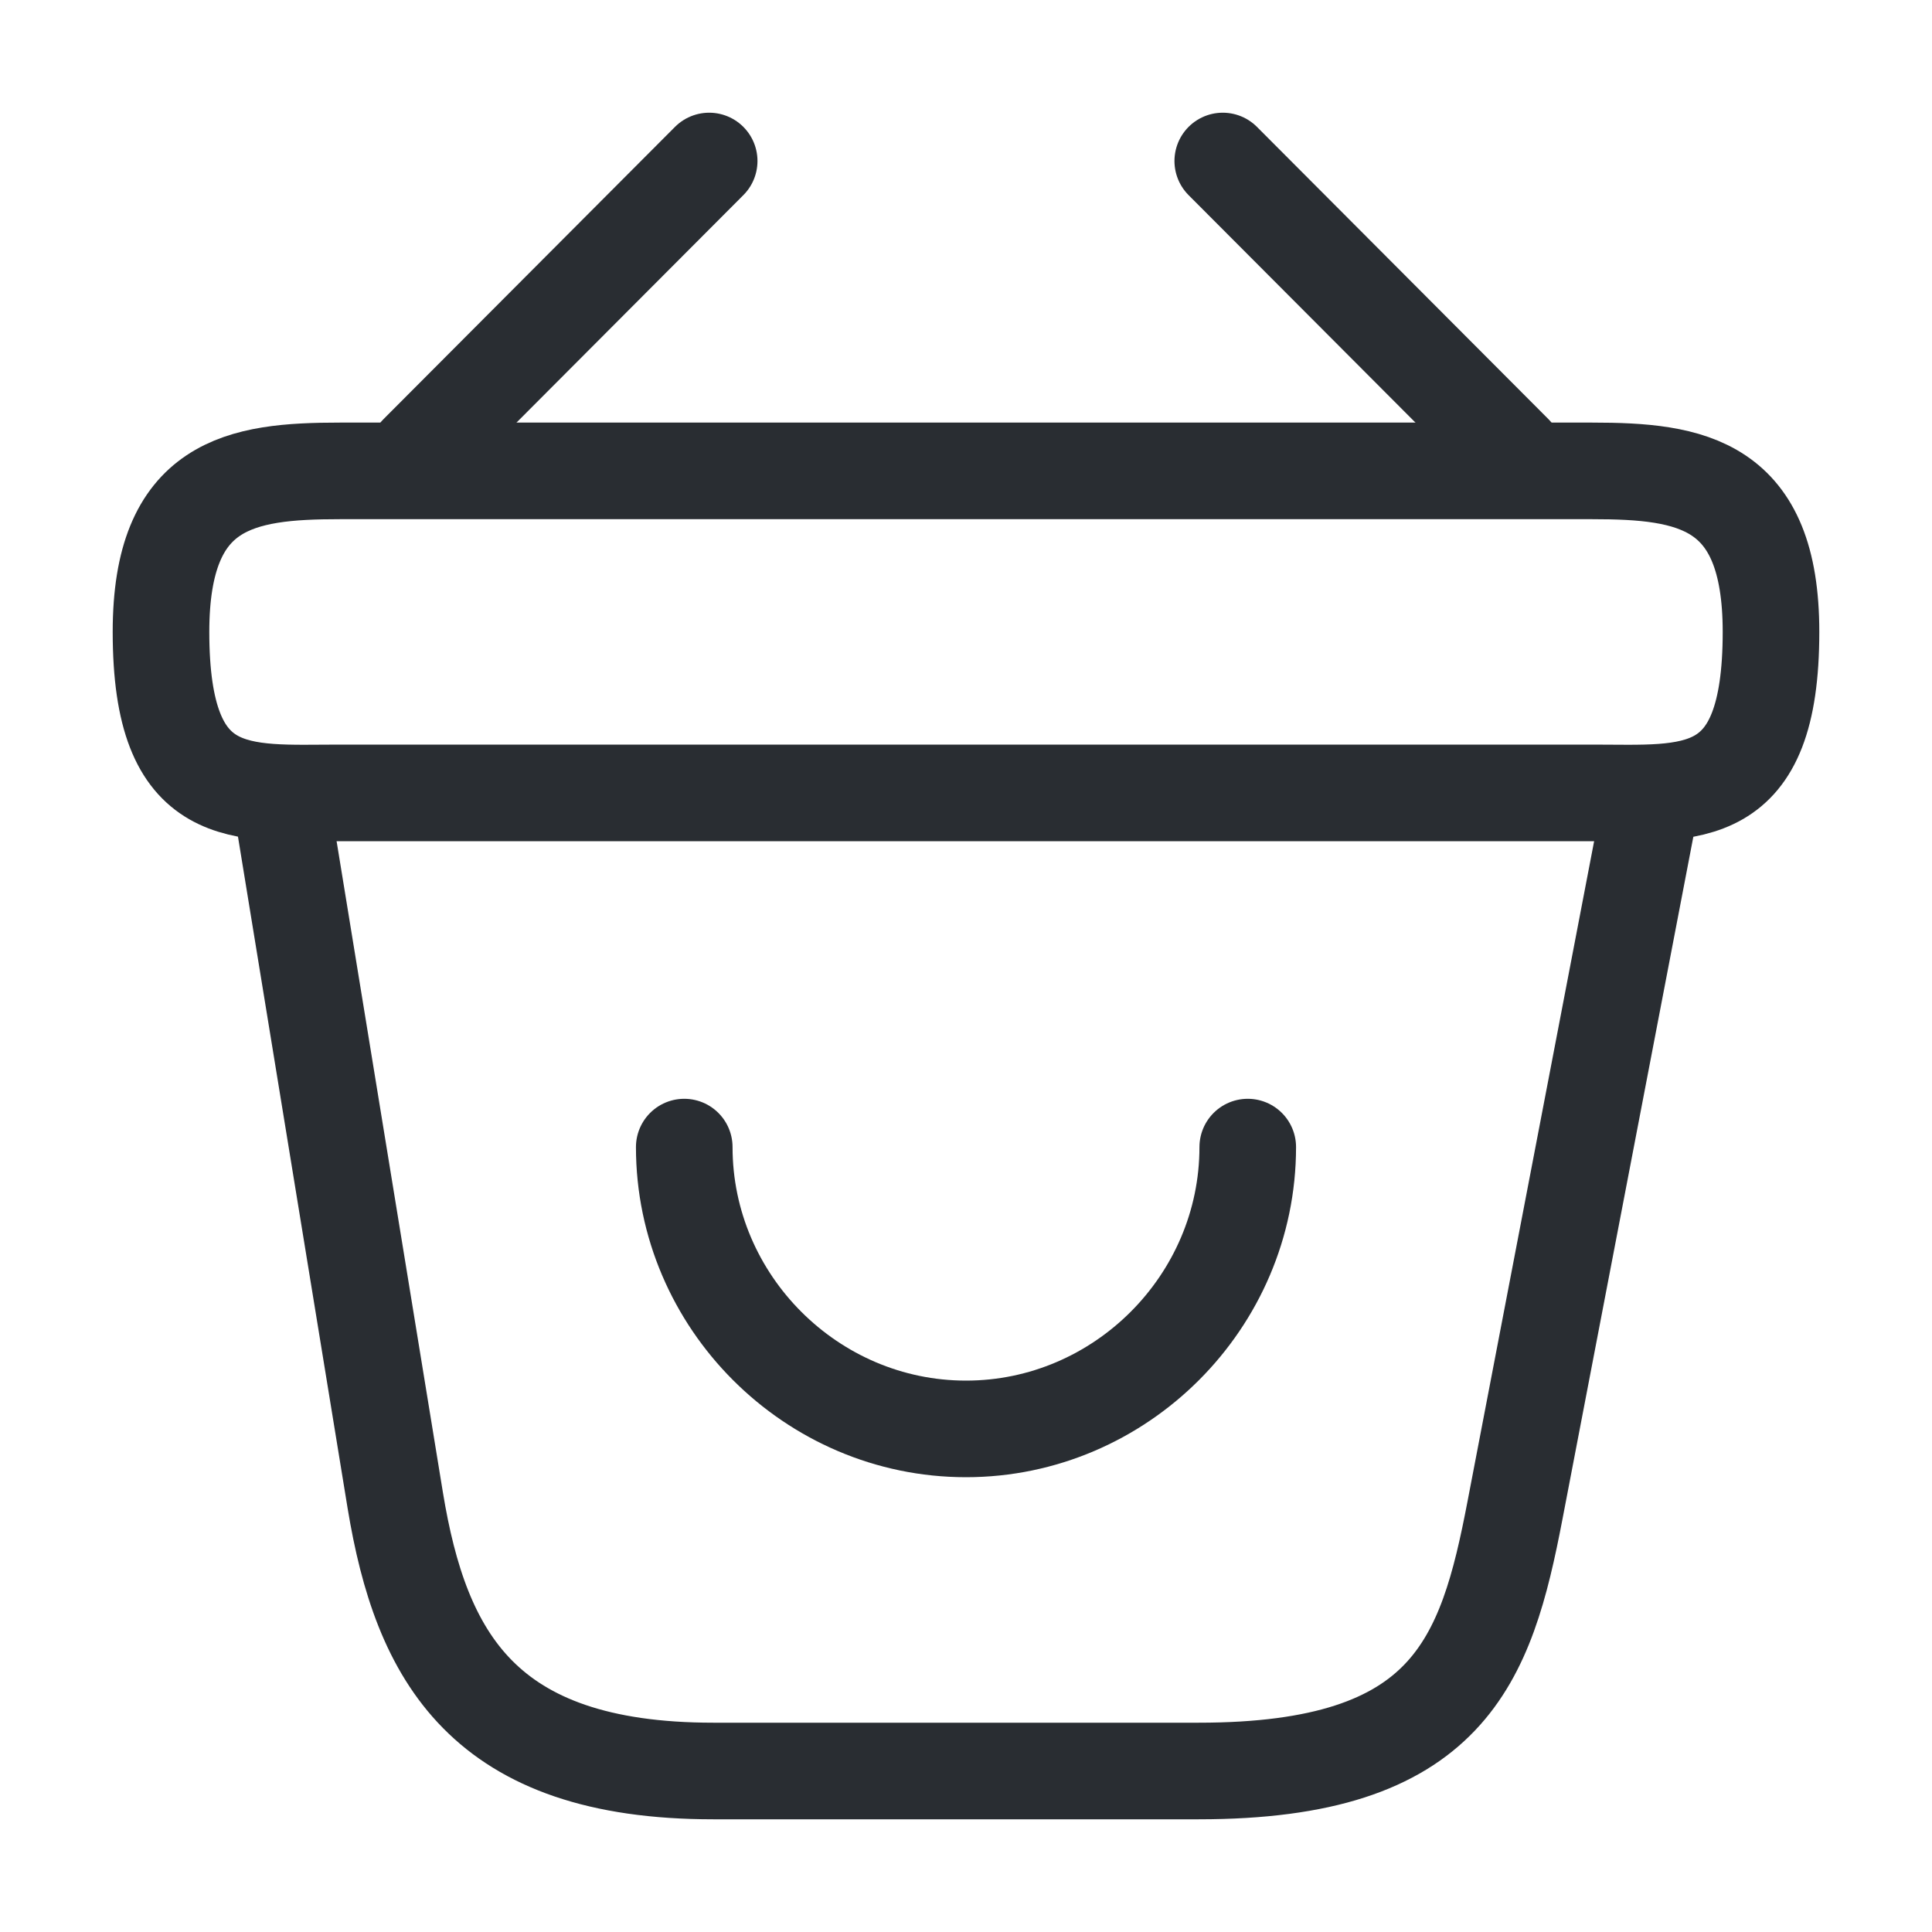 <svg width="30" height="30" viewBox="0 0 30 30" fill="none" xmlns="http://www.w3.org/2000/svg">
<path d="M10.625 17.812C10.625 20.212 12.6 22.188 15 22.188C17.4 22.188 19.375 20.212 19.375 17.812" stroke="#292D32" stroke-width="1.5" stroke-miterlimit="10" stroke-linecap="round" stroke-linejoin="round"/>
<path d="M11.012 2.5L6.487 7.037" stroke="#292D32" stroke-width="1.5" stroke-miterlimit="10" stroke-linecap="round" stroke-linejoin="round"/>
<path d="M18.987 2.5L23.512 7.037" stroke="#292D32" stroke-width="1.5" stroke-miterlimit="10" stroke-linecap="round" stroke-linejoin="round"/>
<path d="M2.5 9.812C2.5 7.5 3.737 7.312 5.275 7.312H24.725C26.262 7.312 27.5 7.5 27.5 9.812C27.5 12.5 26.262 12.312 24.725 12.312H5.275C3.737 12.312 2.5 12.5 2.5 9.812Z" stroke="#292D32" stroke-width="1.5"/>
<path d="M4.375 12.5L6.138 23.3C6.537 25.725 7.5 27.5 11.075 27.5H18.613C22.5 27.5 23.075 25.8 23.525 23.45L25.625 12.5" stroke="#292D32" stroke-width="1.5" stroke-linecap="round"/>
</svg>
